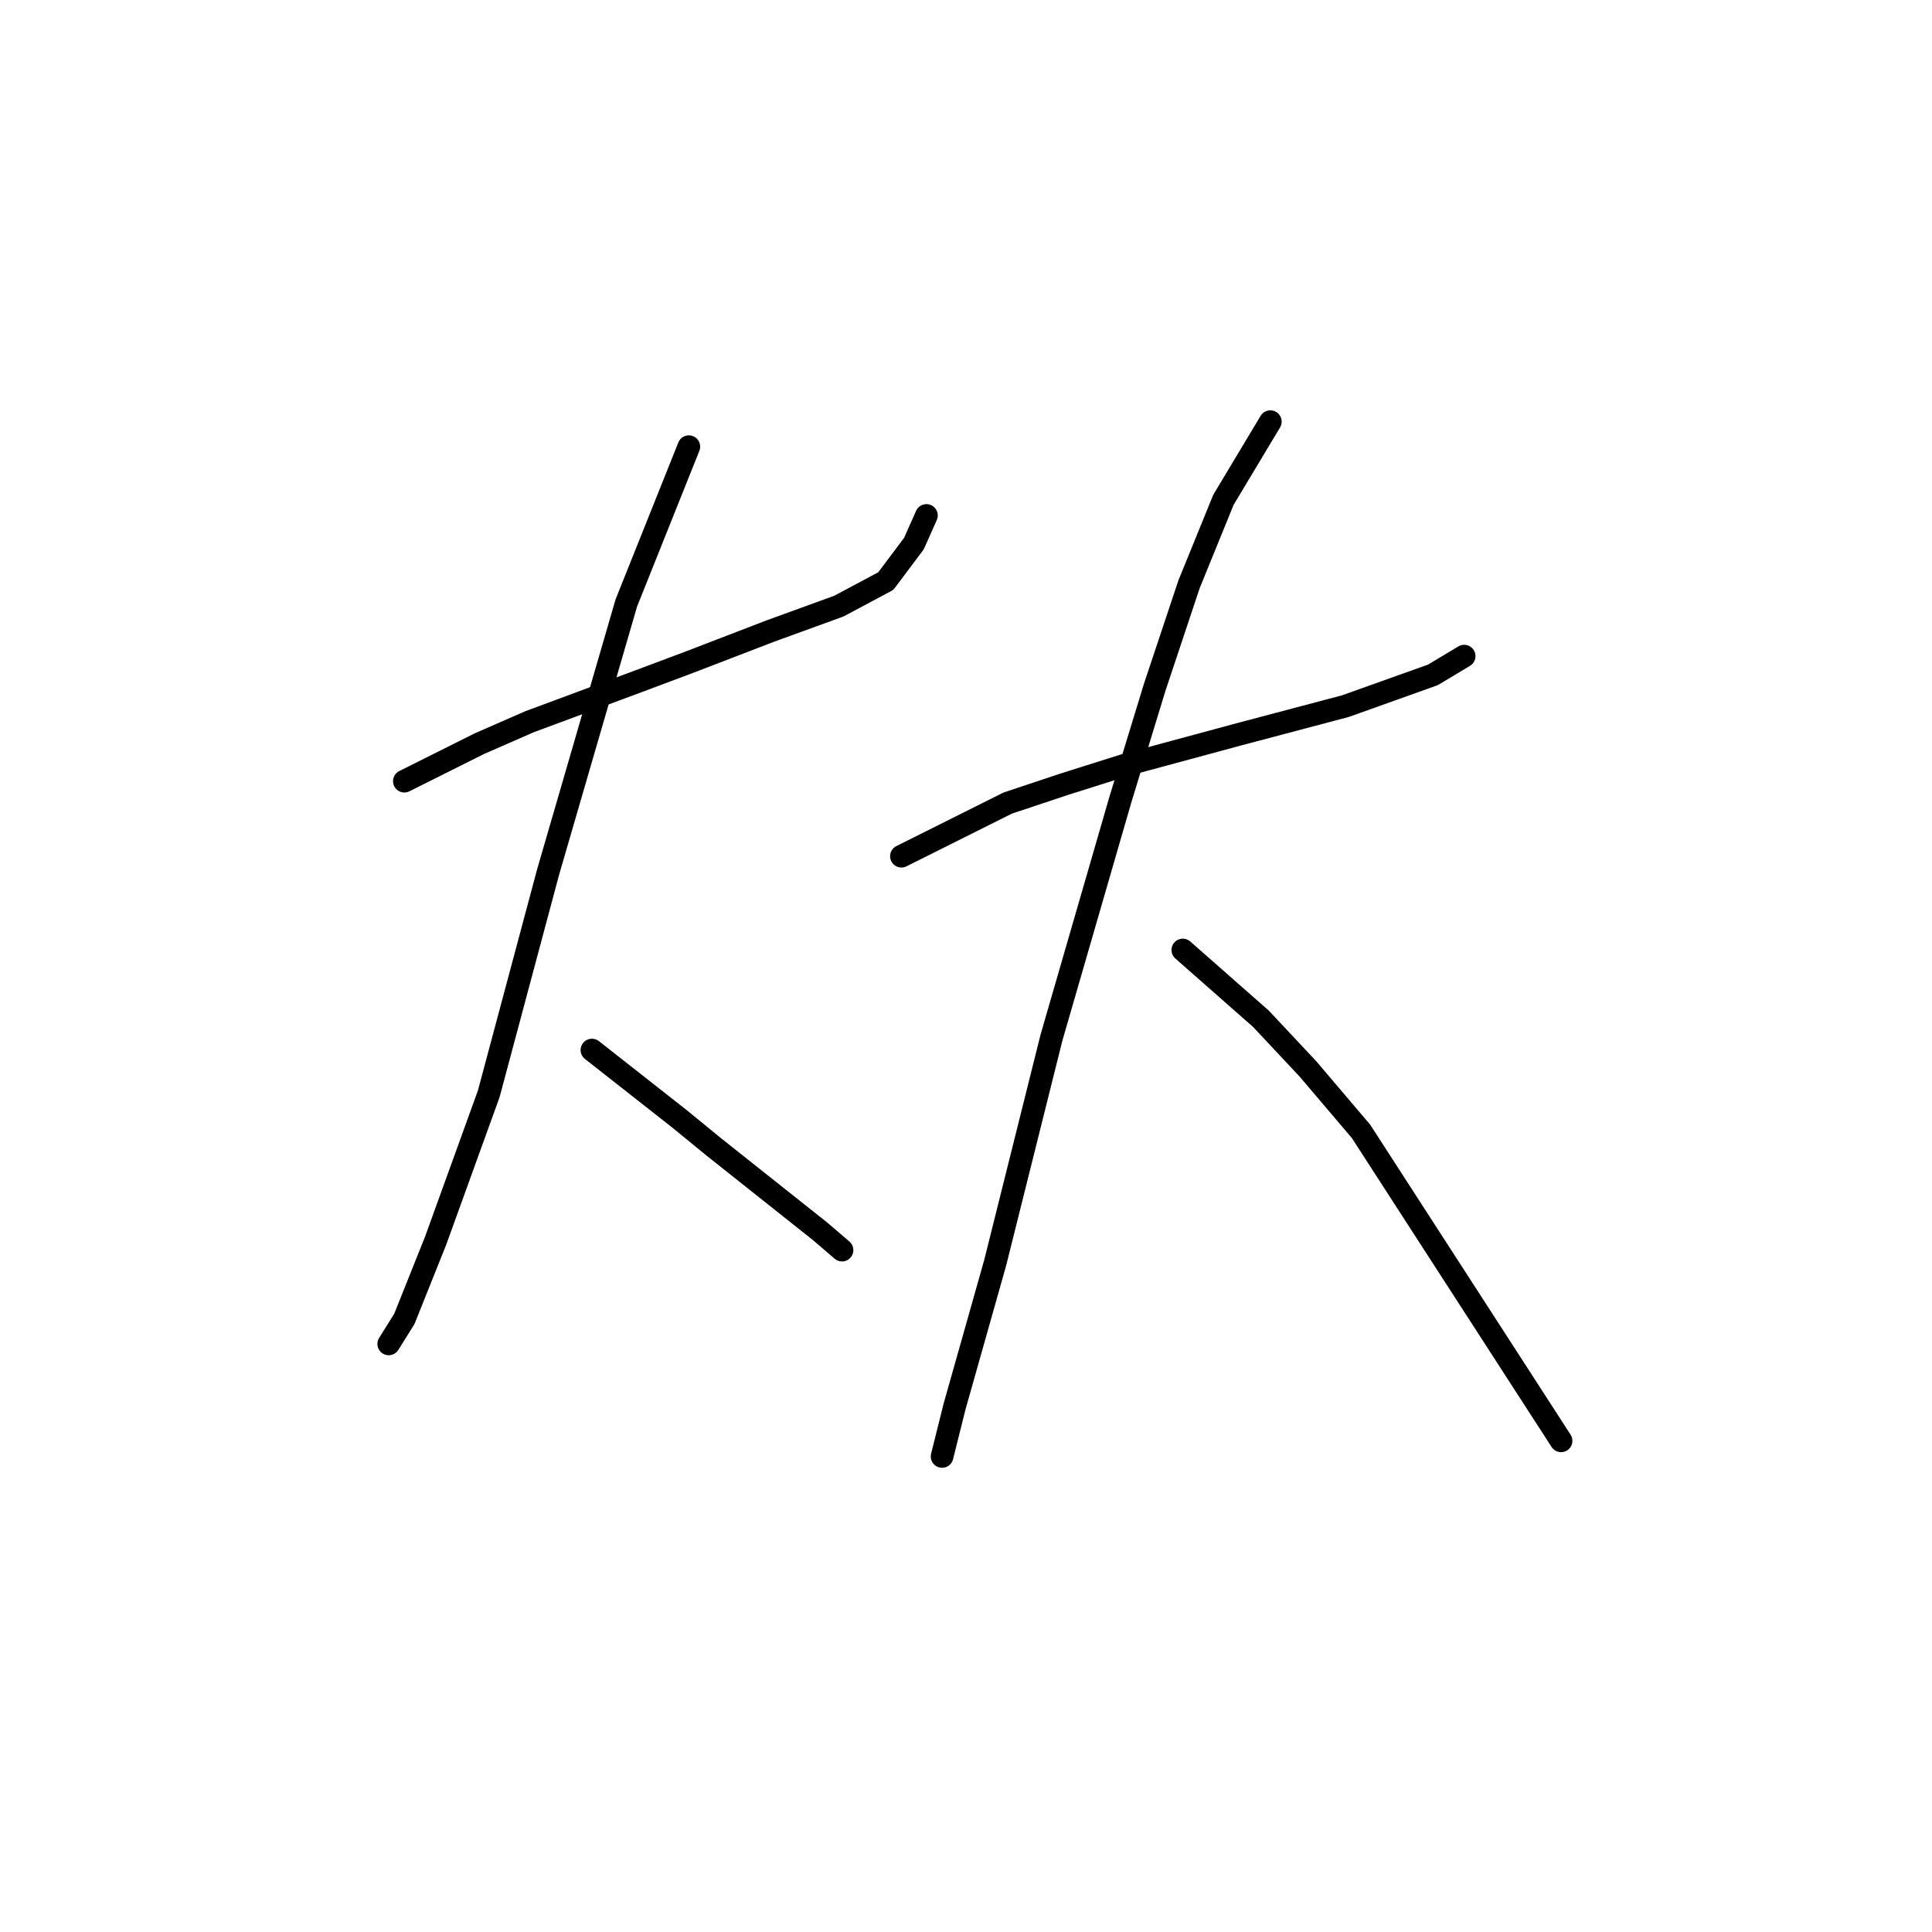 <?xml version="1.0" standalone="no"?>
    <svg width="256" height="256" xmlns="http://www.w3.org/2000/svg" version="1.1">
    <polyline stroke="black" stroke-width="3" stroke-linecap="round" fill="transparent" stroke-linejoin="round" points="53.578 103.51 63.52 98.539 70.148 95.64 84.647 90.254 91.275 87.769 102.046 83.626 111.159 80.312 117.373 76.998 121.101 72.027 122.758 68.299 122.758 68.299 " />
        <polyline stroke="black" stroke-width="3" stroke-linecap="round" fill="transparent" stroke-linejoin="round" points="91.275 59.185 82.99 79.898 72.634 115.524 64.763 144.936 57.721 164.406 53.578 174.762 51.507 178.076 51.507 178.076 " />
        <polyline stroke="black" stroke-width="3" stroke-linecap="round" fill="transparent" stroke-linejoin="round" points="78.433 139.136 90.032 148.25 94.589 151.978 108.674 163.163 111.573 165.648 111.573 165.648 " />
        <polyline stroke="black" stroke-width="3" stroke-linecap="round" fill="transparent" stroke-linejoin="round" points="119.444 113.452 133.529 106.41 140.985 103.925 148.856 101.439 164.184 97.297 178.268 93.568 189.867 89.426 194.01 86.94 194.01 86.94 " />
        <polyline stroke="black" stroke-width="3" stroke-linecap="round" fill="transparent" stroke-linejoin="round" points="168.326 55.871 162.112 66.228 157.556 77.412 152.999 91.083 148.442 105.996 139.328 137.479 131.872 167.305 126.487 186.361 124.83 192.989 124.83 192.989 " />
        <polyline stroke="black" stroke-width="3" stroke-linecap="round" fill="transparent" stroke-linejoin="round" points="156.727 125.88 167.083 134.994 173.297 141.622 180.339 149.907 206.852 190.918 206.852 190.918 " />
        </svg>